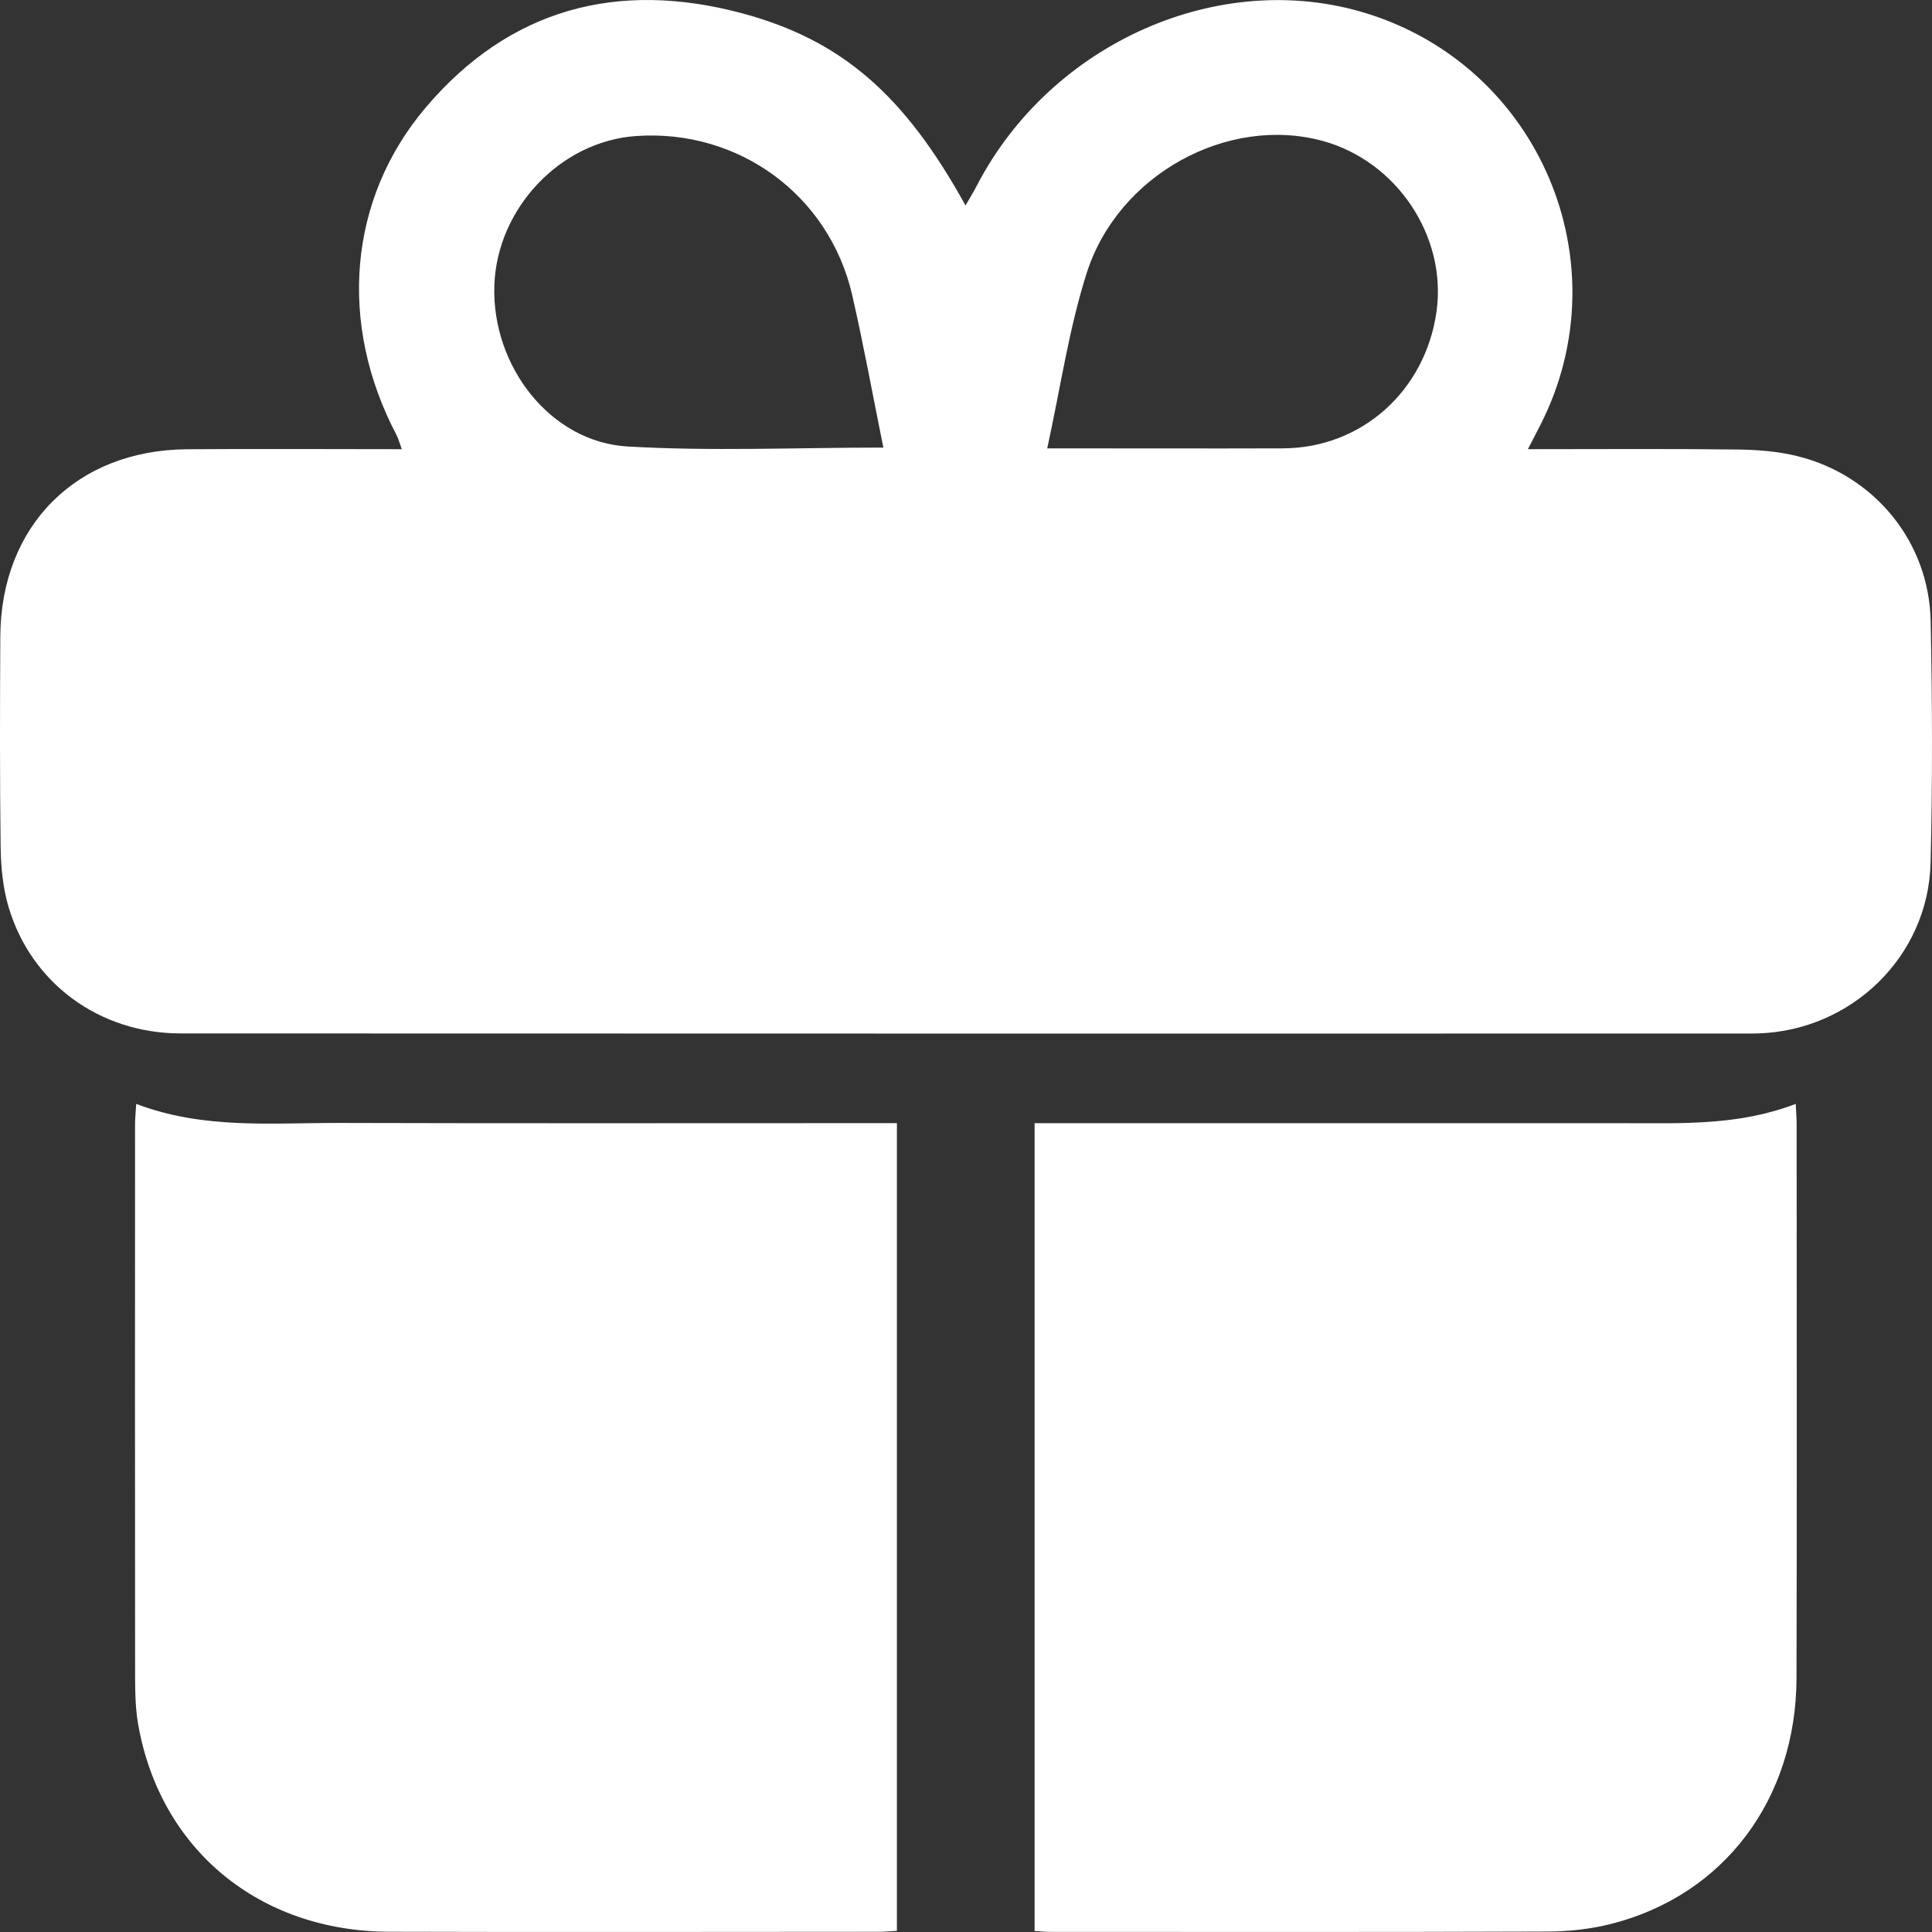 <?xml version="1.0" encoding="UTF-8"?>
<svg id="_레이어_2" data-name="레이어 2" xmlns="http://www.w3.org/2000/svg" viewBox="0 0 300 300">
  <rect x="0" y="0" width="300" height="300" fill="#333333" stroke="none"/>
  <g id="_레이어_1-2" data-name="레이어 1">
    <g>
      <path d="m237.25,69.75c11.24,0,21.9-.08,32.56.05,3.13.04,6.35.29,9.37,1.05,11.92,2.99,20.36,13.31,20.61,25.55.26,12.53.3,25.07-.01,37.6-.36,14.5-12.26,26.02-26.79,26.47-.33.01-.65.02-.98.02-81.31,0-162.62.02-243.93-.02-12.65,0-23.23-7.79-26.75-19.63-.88-2.98-1.19-6.21-1.23-9.33-.14-10.9-.11-21.8-.05-32.7.1-17.18,11.8-28.92,28.98-29.05,11-.08,22-.01,33.36-.01-.35-.95-.52-1.64-.84-2.25-9.03-17.17-7.53-36.54,4.55-50.8C79.14,1.33,95.89-3.07,115.07,2.02c15.72,4.18,25.42,12.81,34.86,29.89.66-1.16,1.25-2.12,1.77-3.12,11.54-22.18,37.69-33.75,60.44-26.73,26.92,8.3,39.83,38.78,27.07,63.89-.53,1.05-1.08,2.09-1.96,3.8Zm-74.64-.13c12.68,0,24.66.04,36.63,0,12.21-.05,22.12-8.94,23.83-21.3,1.61-11.63-6.2-23.31-17.7-26.44-14.68-4-31.73,5.16-36.63,20.52-2.76,8.66-4.06,17.78-6.13,27.23Zm-25.44-.11c-1.65-8.14-3.07-15.96-4.84-23.69-3.58-15.54-17.63-25.8-33.54-24.7-11.77.81-21.64,11.23-22.03,23.24-.4,12.51,8.7,24.27,20.68,24.97,13.02.76,26.12.17,39.74.17Z" fill="#fff"/>
      <path d="m278.84,171.4c.07,1.44.14,2.3.14,3.16,0,28.67.06,57.34-.02,86.01-.05,18.81-11.25,33.69-28.7,38.15-3.23.83-6.67,1.2-10.01,1.21-25.72.1-51.45.06-77.17.05-.75,0-1.49-.09-2.43-.14v-125.43h3.72c29.32,0,58.64,0,87.96,0,8.81,0,17.66.4,26.51-3Z" fill="#fff"/>
      <path d="m139.28,299.82c-1.08.06-2.03.15-2.99.15-25.29,0-50.58.07-75.87-.01-20.19-.07-35.55-12.79-38.96-32.17-.41-2.34-.48-4.77-.48-7.16-.03-28.67-.02-57.34-.01-86.01,0-.95.11-1.9.18-3.21,10.46,3.99,21.1,2.93,31.62,2.96,27.47.08,54.94.03,82.41.03h4.09v125.43Z" fill="#fff"/>
    </g>
  </g>
</svg>